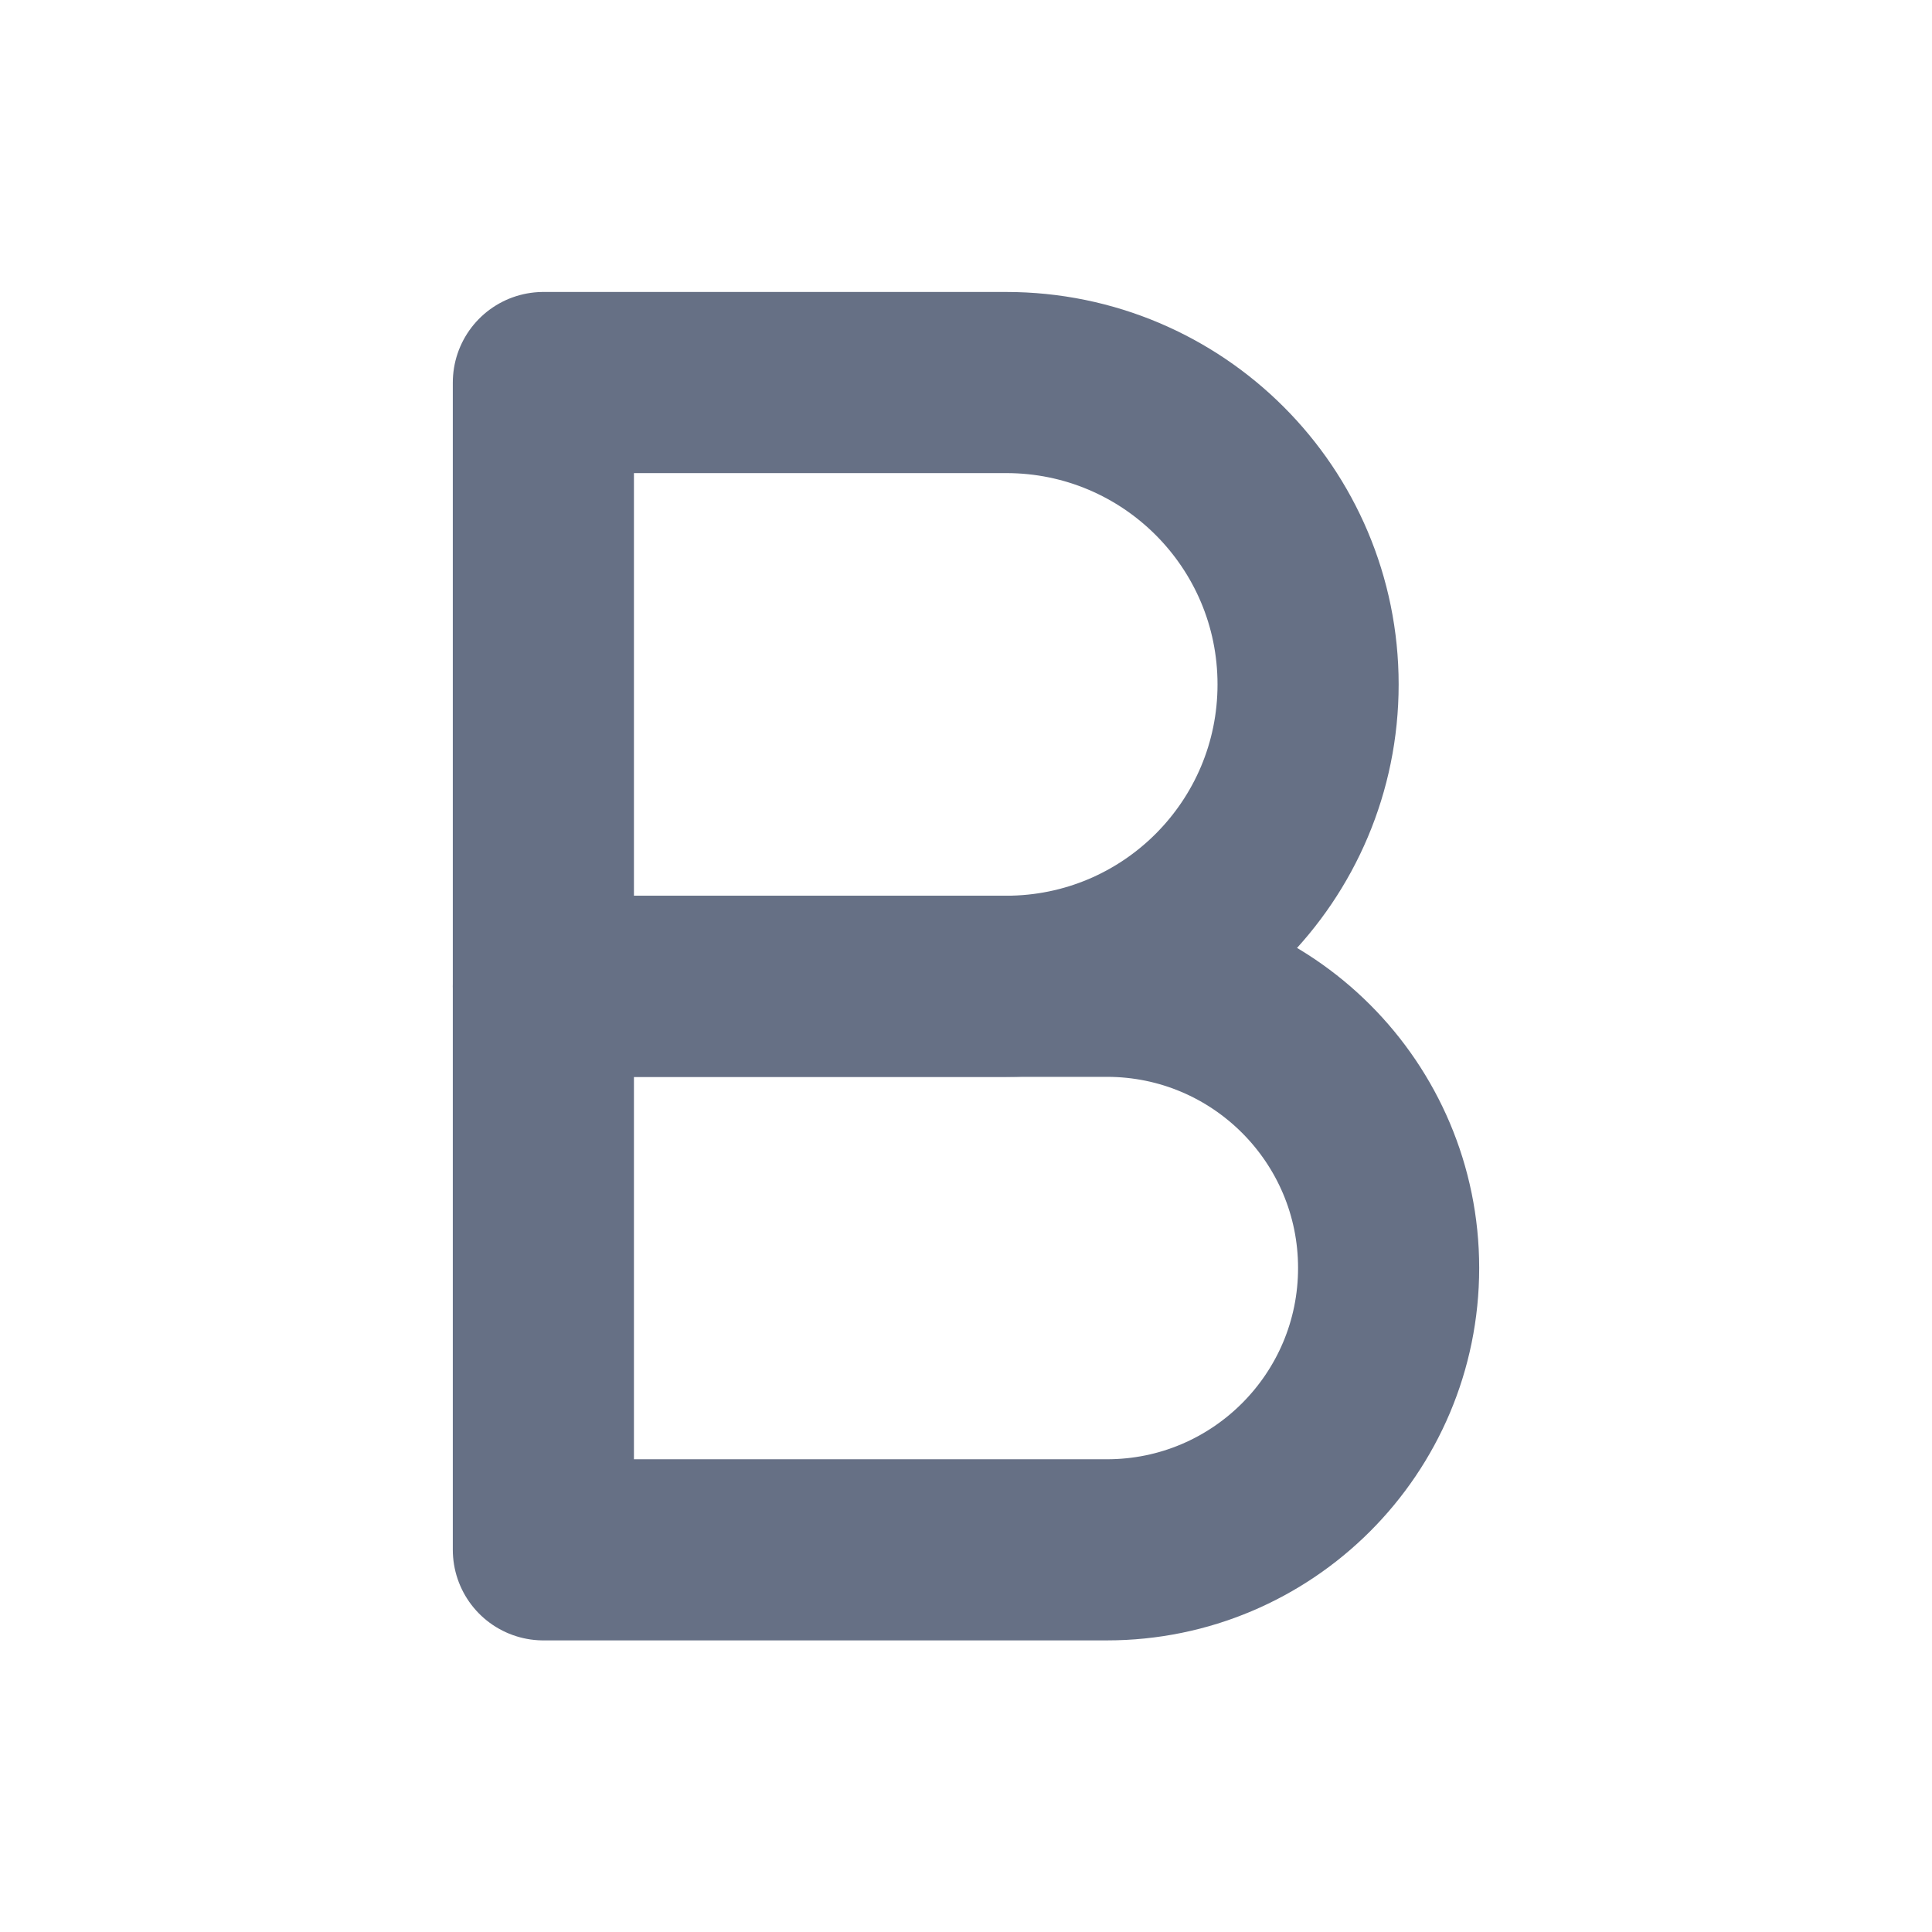 <svg width="16" height="16" viewBox="0 0 16 16" fill="none" xmlns="http://www.w3.org/2000/svg">
<path d="M4.5 3.168H8.333C9.714 3.168 10.833 4.287 10.833 5.668C10.833 7.049 9.714 8.168 8.333 8.168H4.5V3.168Z" stroke="#667085" stroke-width="1.5" stroke-linecap="round" stroke-linejoin="round"/>
<path d="M4.5 8.168H9.167C10.455 8.168 11.5 9.213 11.5 10.501C11.5 11.79 10.455 12.835 9.167 12.835H4.5V8.168Z" stroke="#667085" stroke-width="1.5" stroke-linecap="round" stroke-linejoin="round"/>
</svg>
